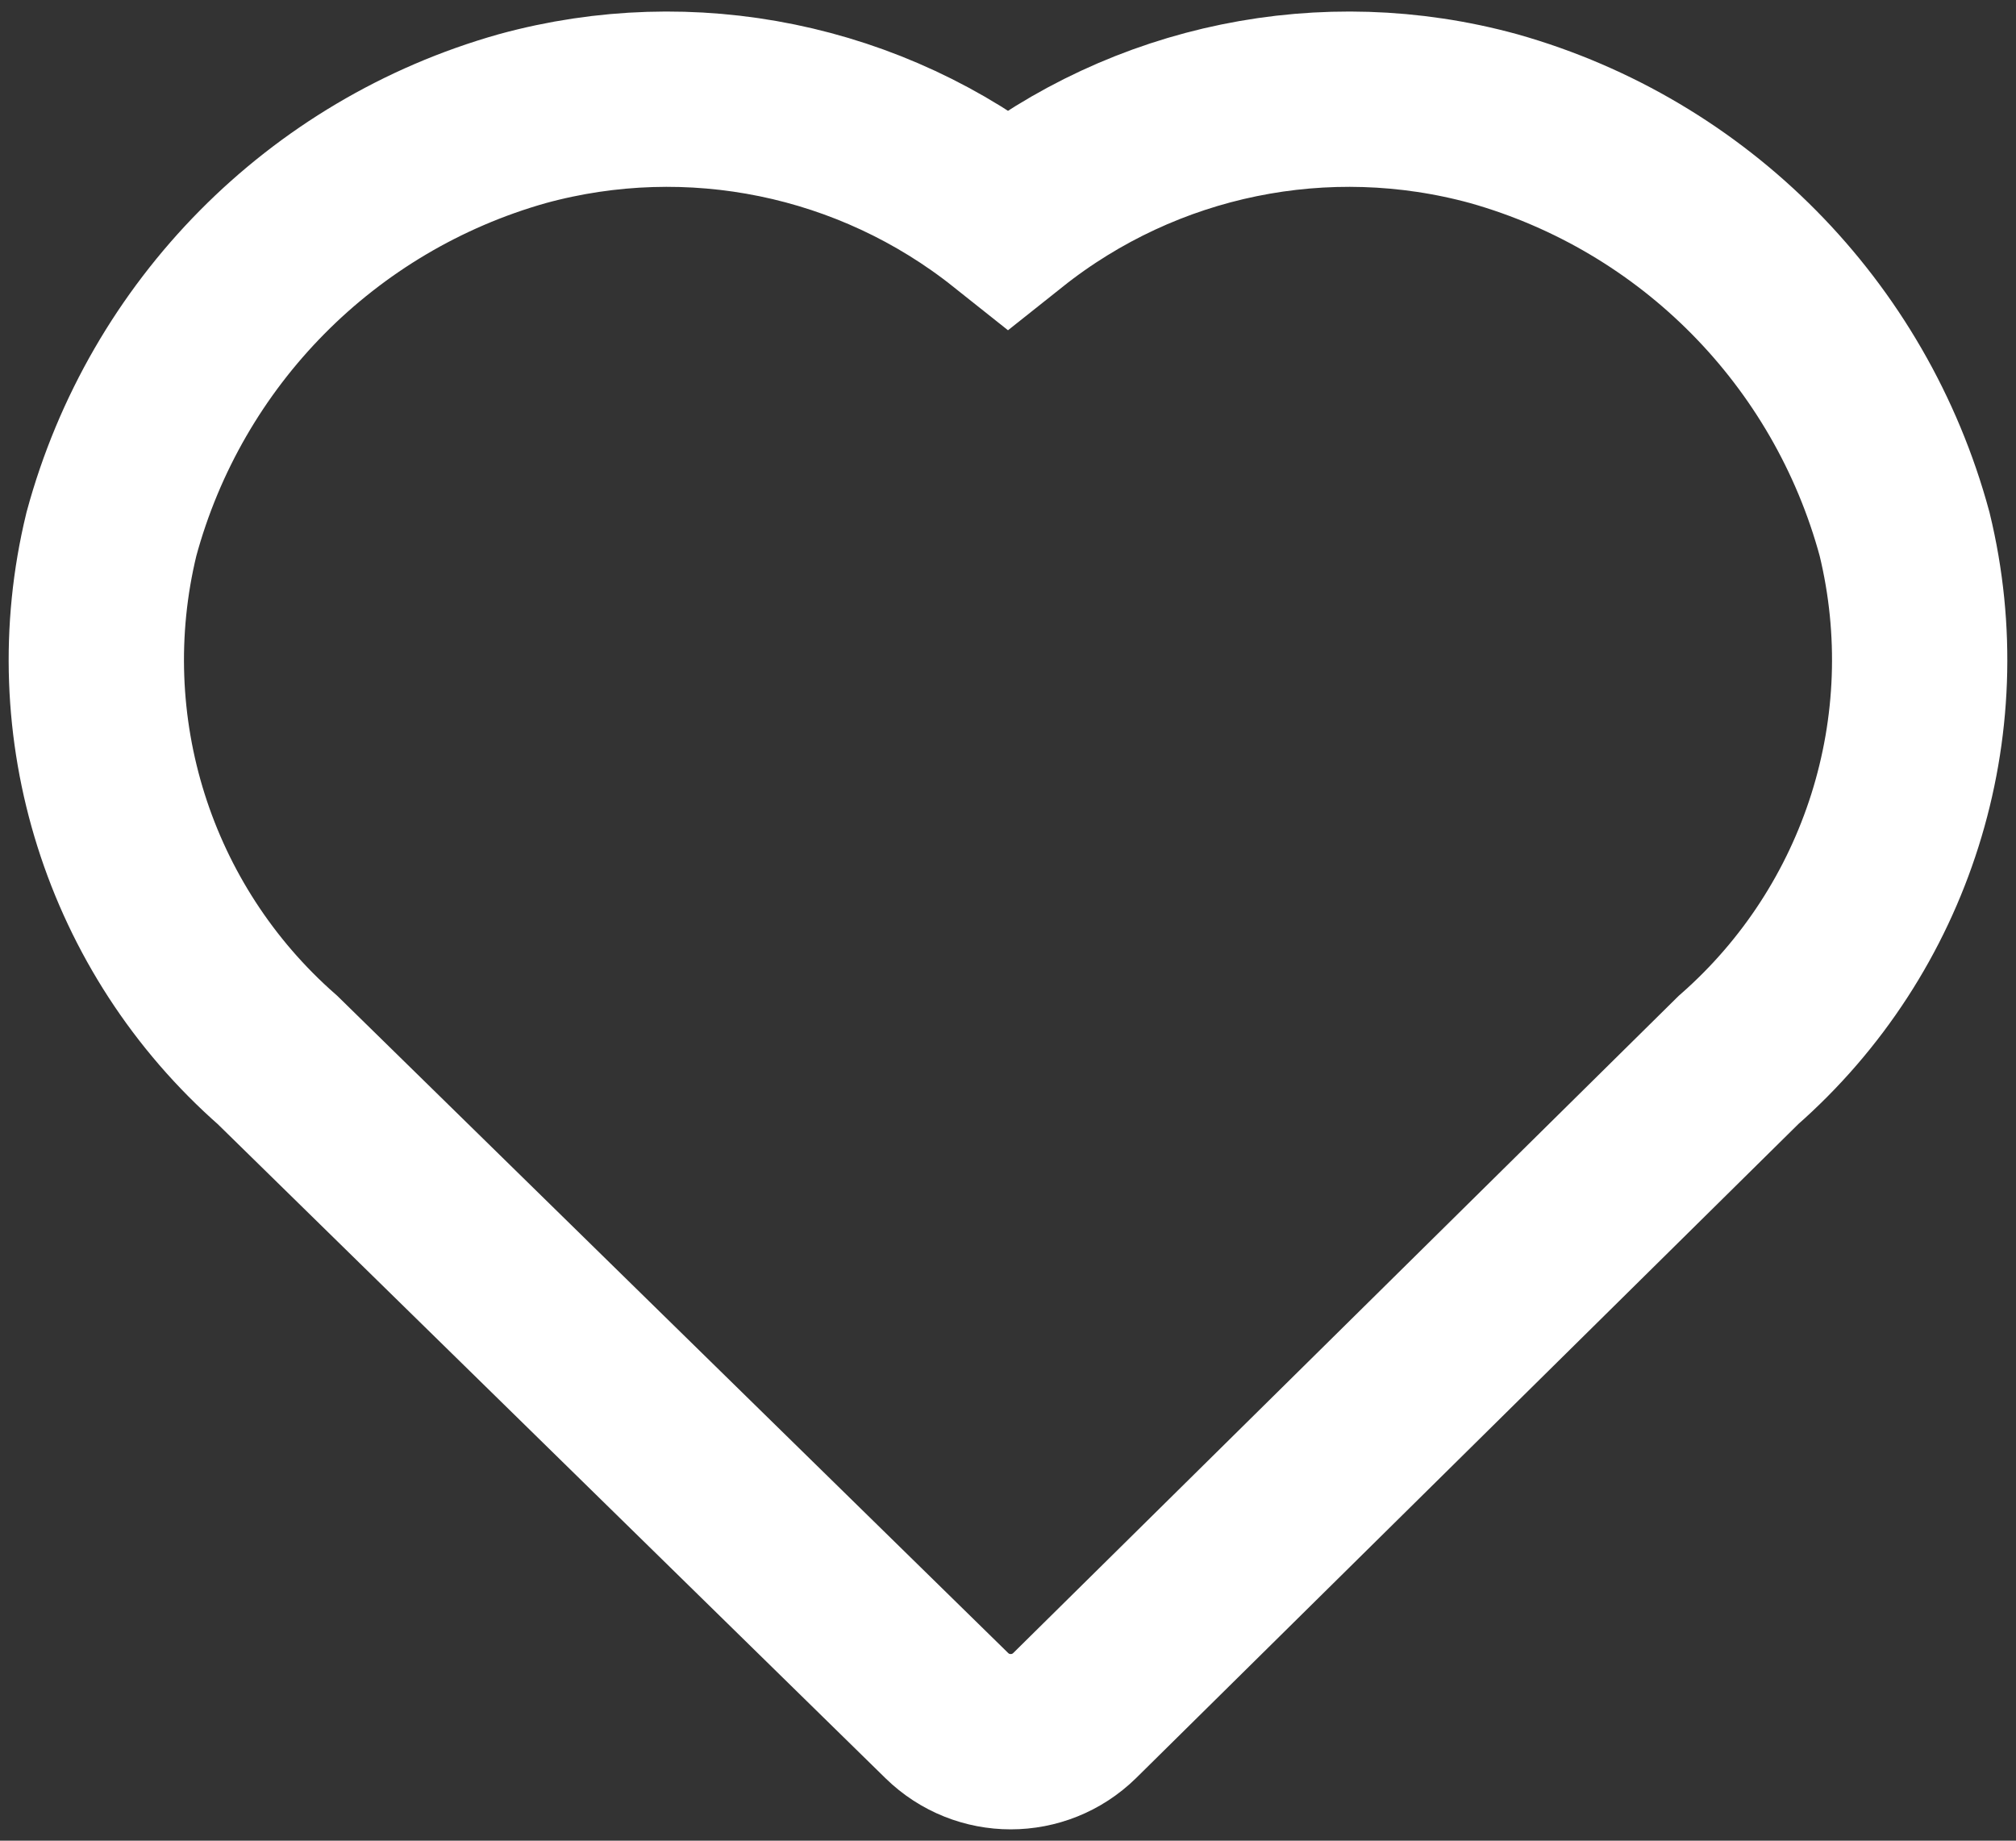 <svg width="23" height="21" viewBox="0 0 23 21" fill="none" xmlns="http://www.w3.org/2000/svg">
<rect x="0" y="0" width="23" height="21" fill="#333333" stroke="none"/>
<path d="M21.729 6.094C21.108 3.8 19.329 2 17.042 1.354C15.119 0.827 13.06 1.249 11.5 2.49C9.94 1.249 7.881 0.827 5.958 1.354C3.671 2 1.892 3.8 1.271 6.094C0.737 8.291 1.467 10.603 3.167 12.094L10.802 19.573C11.207 19.97 11.855 19.97 12.26 19.573L19.833 12.094C21.533 10.603 22.263 8.291 21.729 6.094Z" stroke="white" stroke-width="2"/>
</svg>
